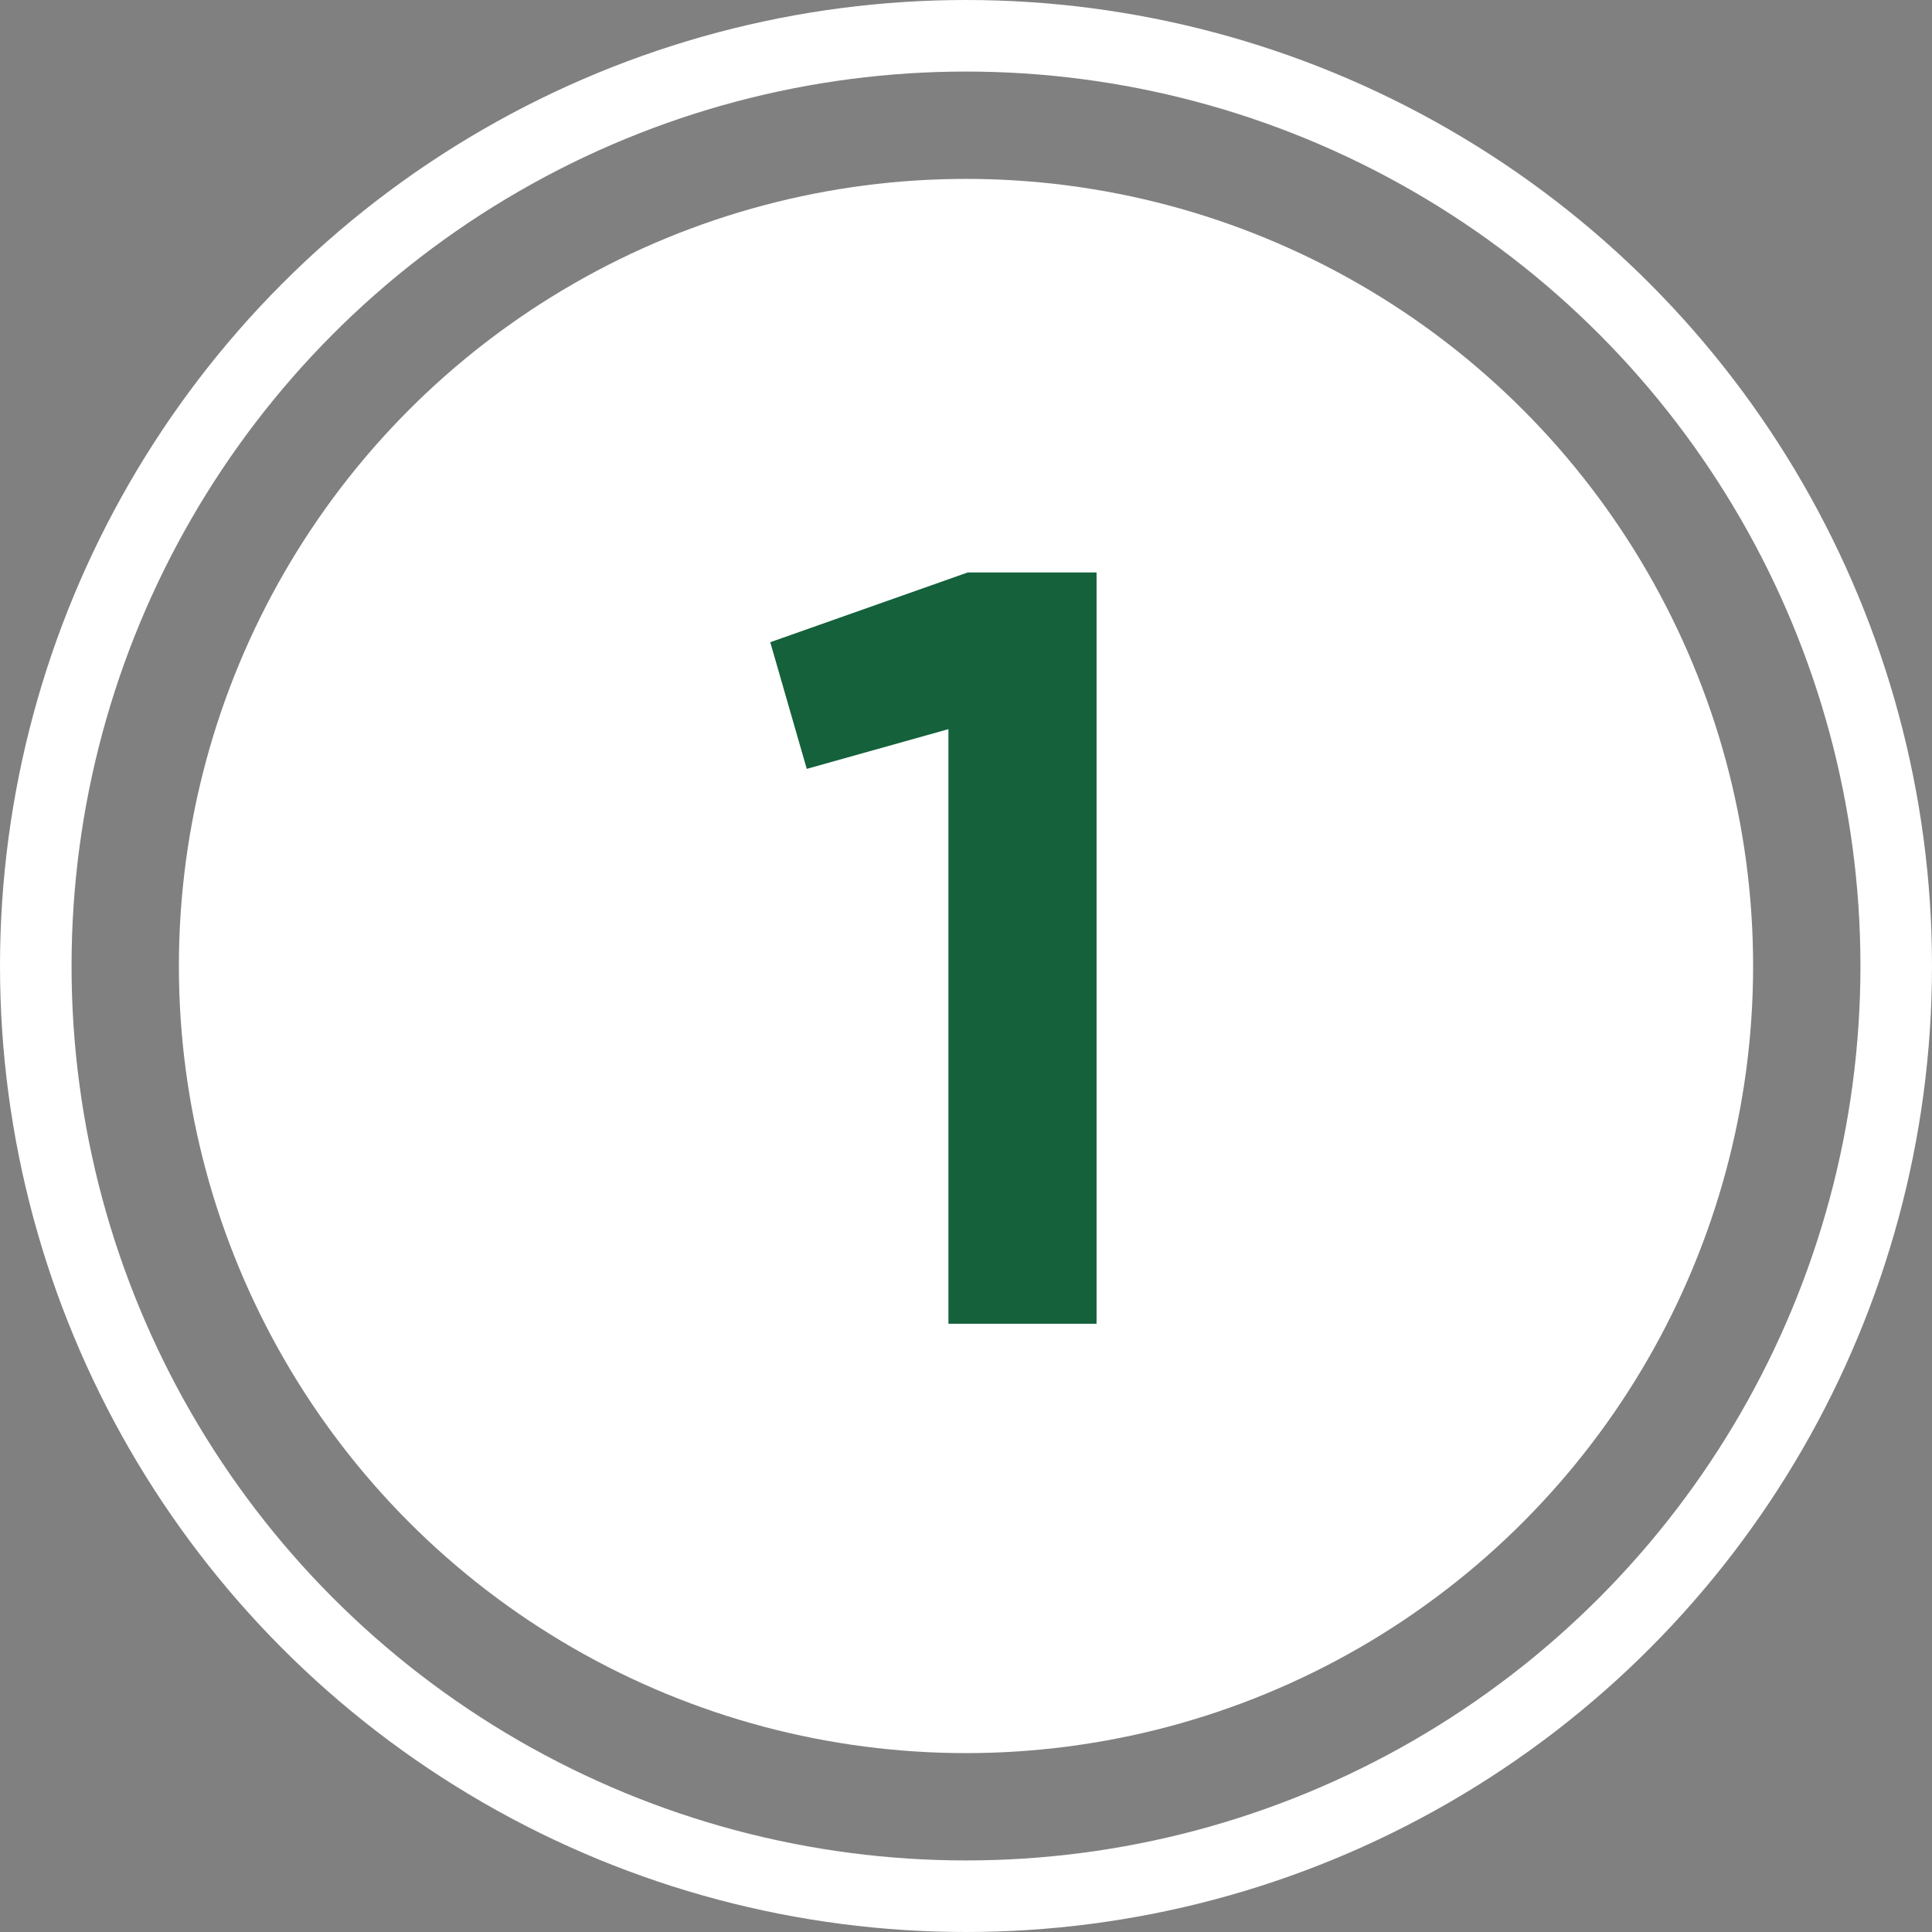 <svg width="54" height="54" viewBox="0 0 54 54" fill="none" xmlns="http://www.w3.org/2000/svg">
<rect x="0" y="0" width="54" height="54" fill="#808080" stroke="none"/>
<circle cx="27" cy="27" r="22" fill="white"/>
<circle cx="27" cy="27" r="26" stroke="white" stroke-width="2"/>
<path d="M21.529 17.95L22.549 21.49L26.509 20.38V37H30.649V16H27.049L21.529 17.95Z" fill="#14613C"/>
</svg>
